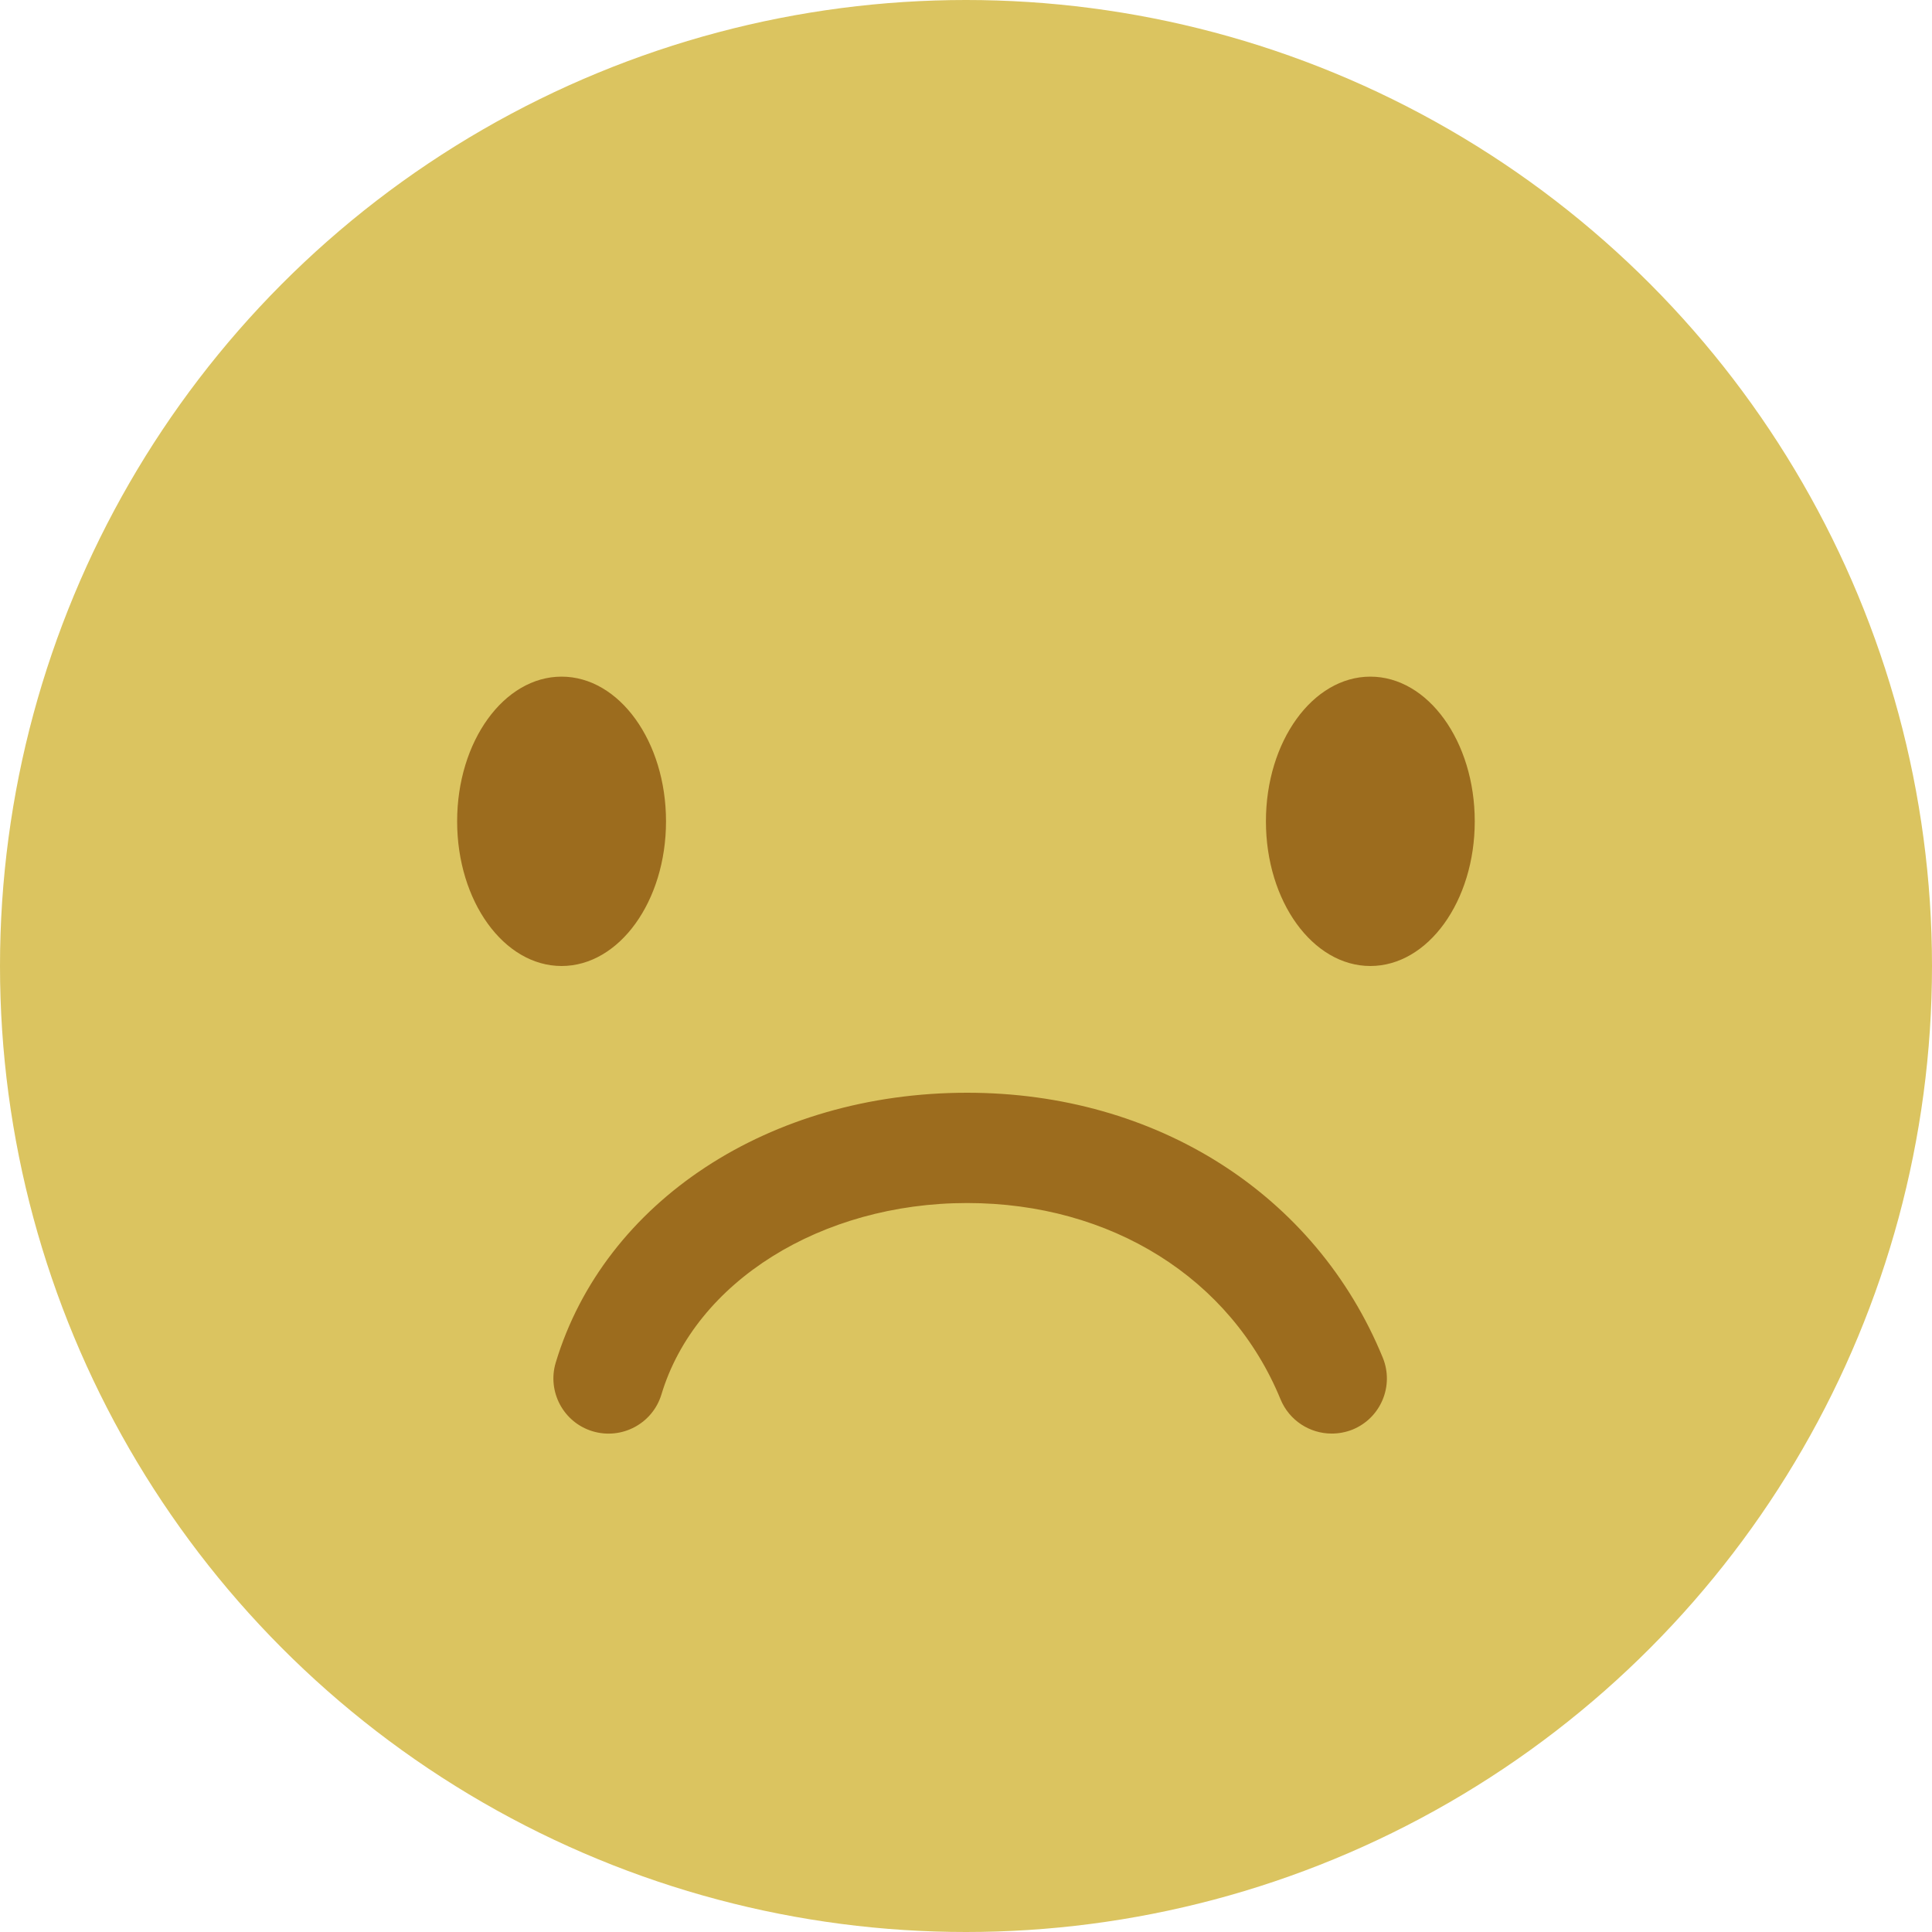 <?xml version="1.0" encoding="utf-8"?>
<!-- Generator: Adobe Illustrator 15.0.2, SVG Export Plug-In . SVG Version: 6.00 Build 0)  -->
<!DOCTYPE svg PUBLIC "-//W3C//DTD SVG 1.1//EN" "http://www.w3.org/Graphics/SVG/1.1/DTD/svg11.dtd">
<svg version="1.1" id="Layer_1" xmlns="http://www.w3.org/2000/svg" xmlns:xlink="http://www.w3.org/1999/xlink" x="0px" y="0px"
	 width="70px" height="70px" viewBox="0 0 70 70" enable-background="new 0 0 70 70" xml:space="preserve">
<g>
	<circle fill="#DBC460" cx="35" cy="35" r="35"/>
	<g>
		<path fill="#9C6C1E" d="M48.25,51.941c-0.789,0-1.535-0.469-1.854-1.241c-1.799-4.388-6.148-7.112-11.356-7.112
			c-5.288,0-9.844,2.852-11.074,6.932c-0.32,1.061-1.438,1.654-2.493,1.338c-1.058-0.317-1.655-1.437-1.337-2.491
			c1.766-5.849,7.754-9.775,14.904-9.775c6.862,0,12.633,3.679,15.06,9.597c0.418,1.021-0.07,2.188-1.094,2.607
			C48.757,51.895,48.501,51.941,48.25,51.941z"/>
		<ellipse fill="#9C6C1E" cx="49.65" cy="29.758" rx="3.783" ry="5.242"/>
		<ellipse fill="#9C6C1E" cx="20.347" cy="29.758" rx="3.784" ry="5.242"/>
	</g>
</g>
</svg>
